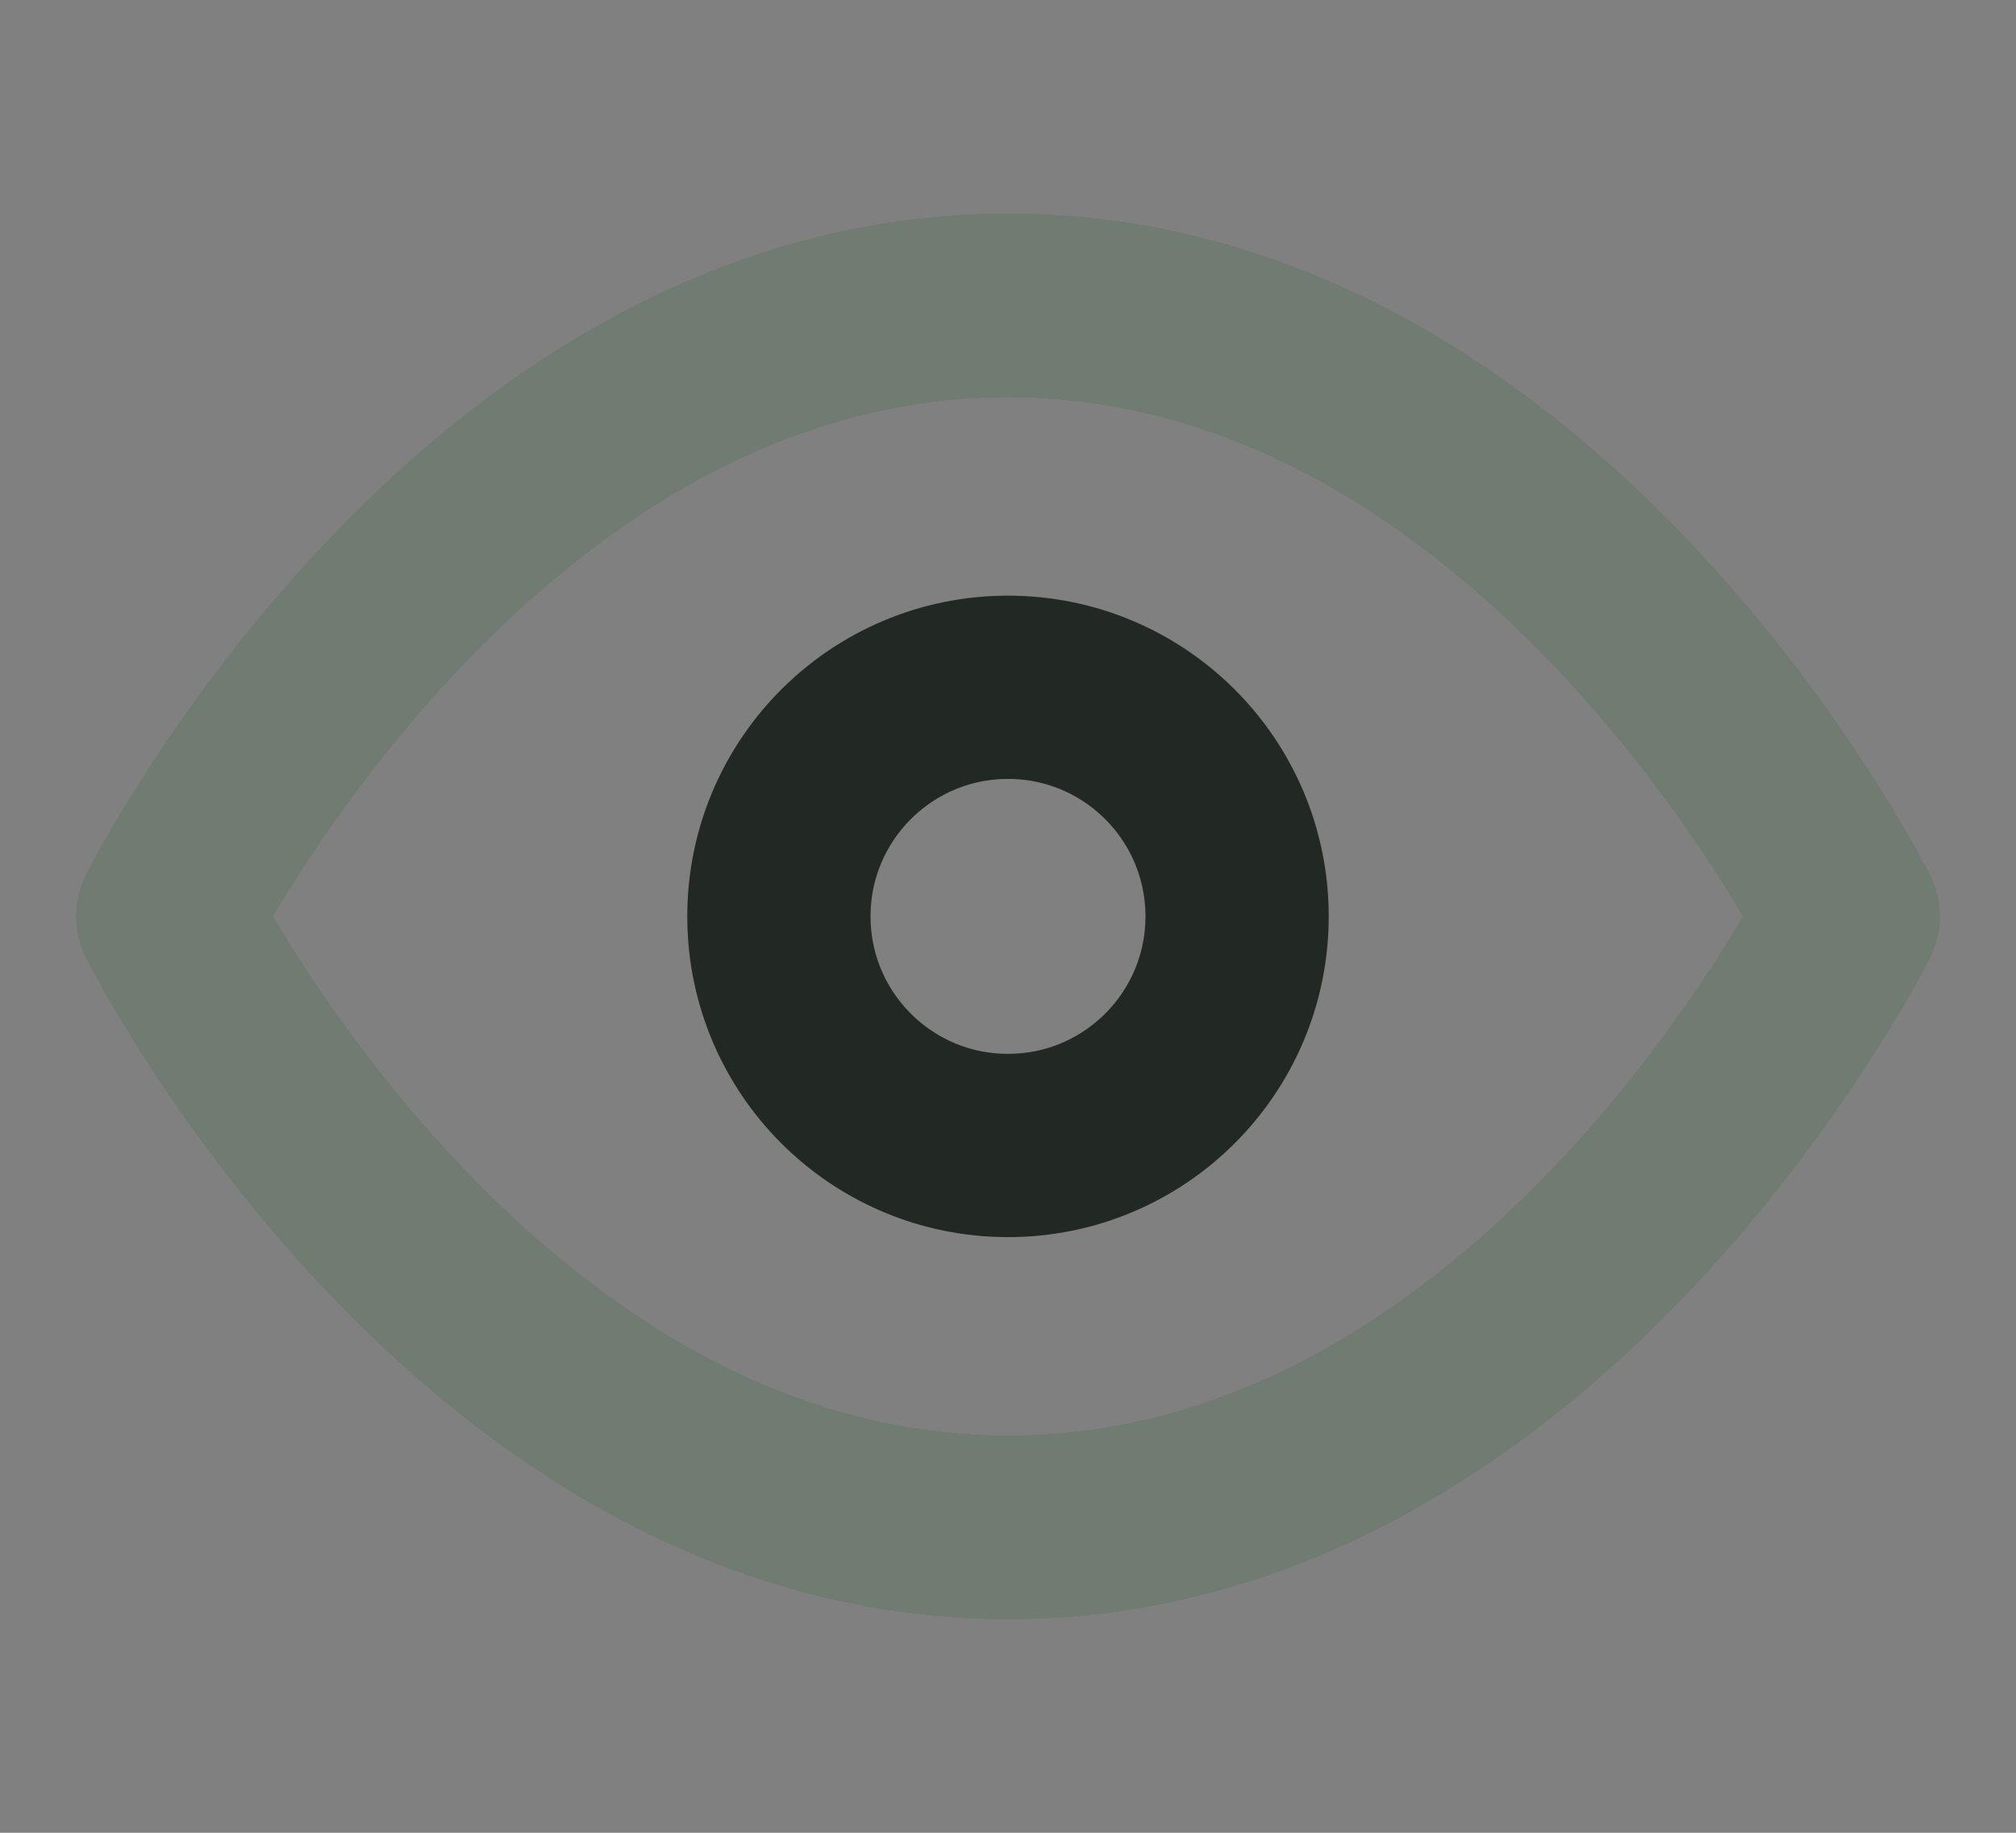 <svg width="22" height="20" viewBox="0 0 22 20" fill="none" xmlns="http://www.w3.org/2000/svg">
<rect x="0" y="0" width="22" height="20" fill="#808080" stroke="none"/>
<path fill-rule="evenodd" clip-rule="evenodd" d="M1.833 10C1.833 10 5.167 3.333 11 3.333C16.833 3.333 20.167 10 20.167 10C20.167 10 16.833 16.667 11 16.667C5.167 16.667 1.833 10 1.833 10Z" stroke="#334335" stroke-width="2" stroke-linecap="round" stroke-linejoin="round"/>
<path fill-rule="evenodd" clip-rule="evenodd" d="M1.833 10C1.833 10 5.167 3.333 11 3.333C16.833 3.333 20.167 10 20.167 10C20.167 10 16.833 16.667 11 16.667C5.167 16.667 1.833 10 1.833 10Z" stroke="white" stroke-opacity="0.3" stroke-width="2" stroke-linecap="round" stroke-linejoin="round"/>
<path fill-rule="evenodd" clip-rule="evenodd" d="M11 12.5C12.381 12.5 13.5 11.381 13.5 10C13.5 8.619 12.381 7.5 11 7.5C9.619 7.5 8.5 8.619 8.5 10C8.5 11.381 9.619 12.5 11 12.5Z" stroke="#222823" stroke-width="2" stroke-linecap="round" stroke-linejoin="round"/>
</svg>
